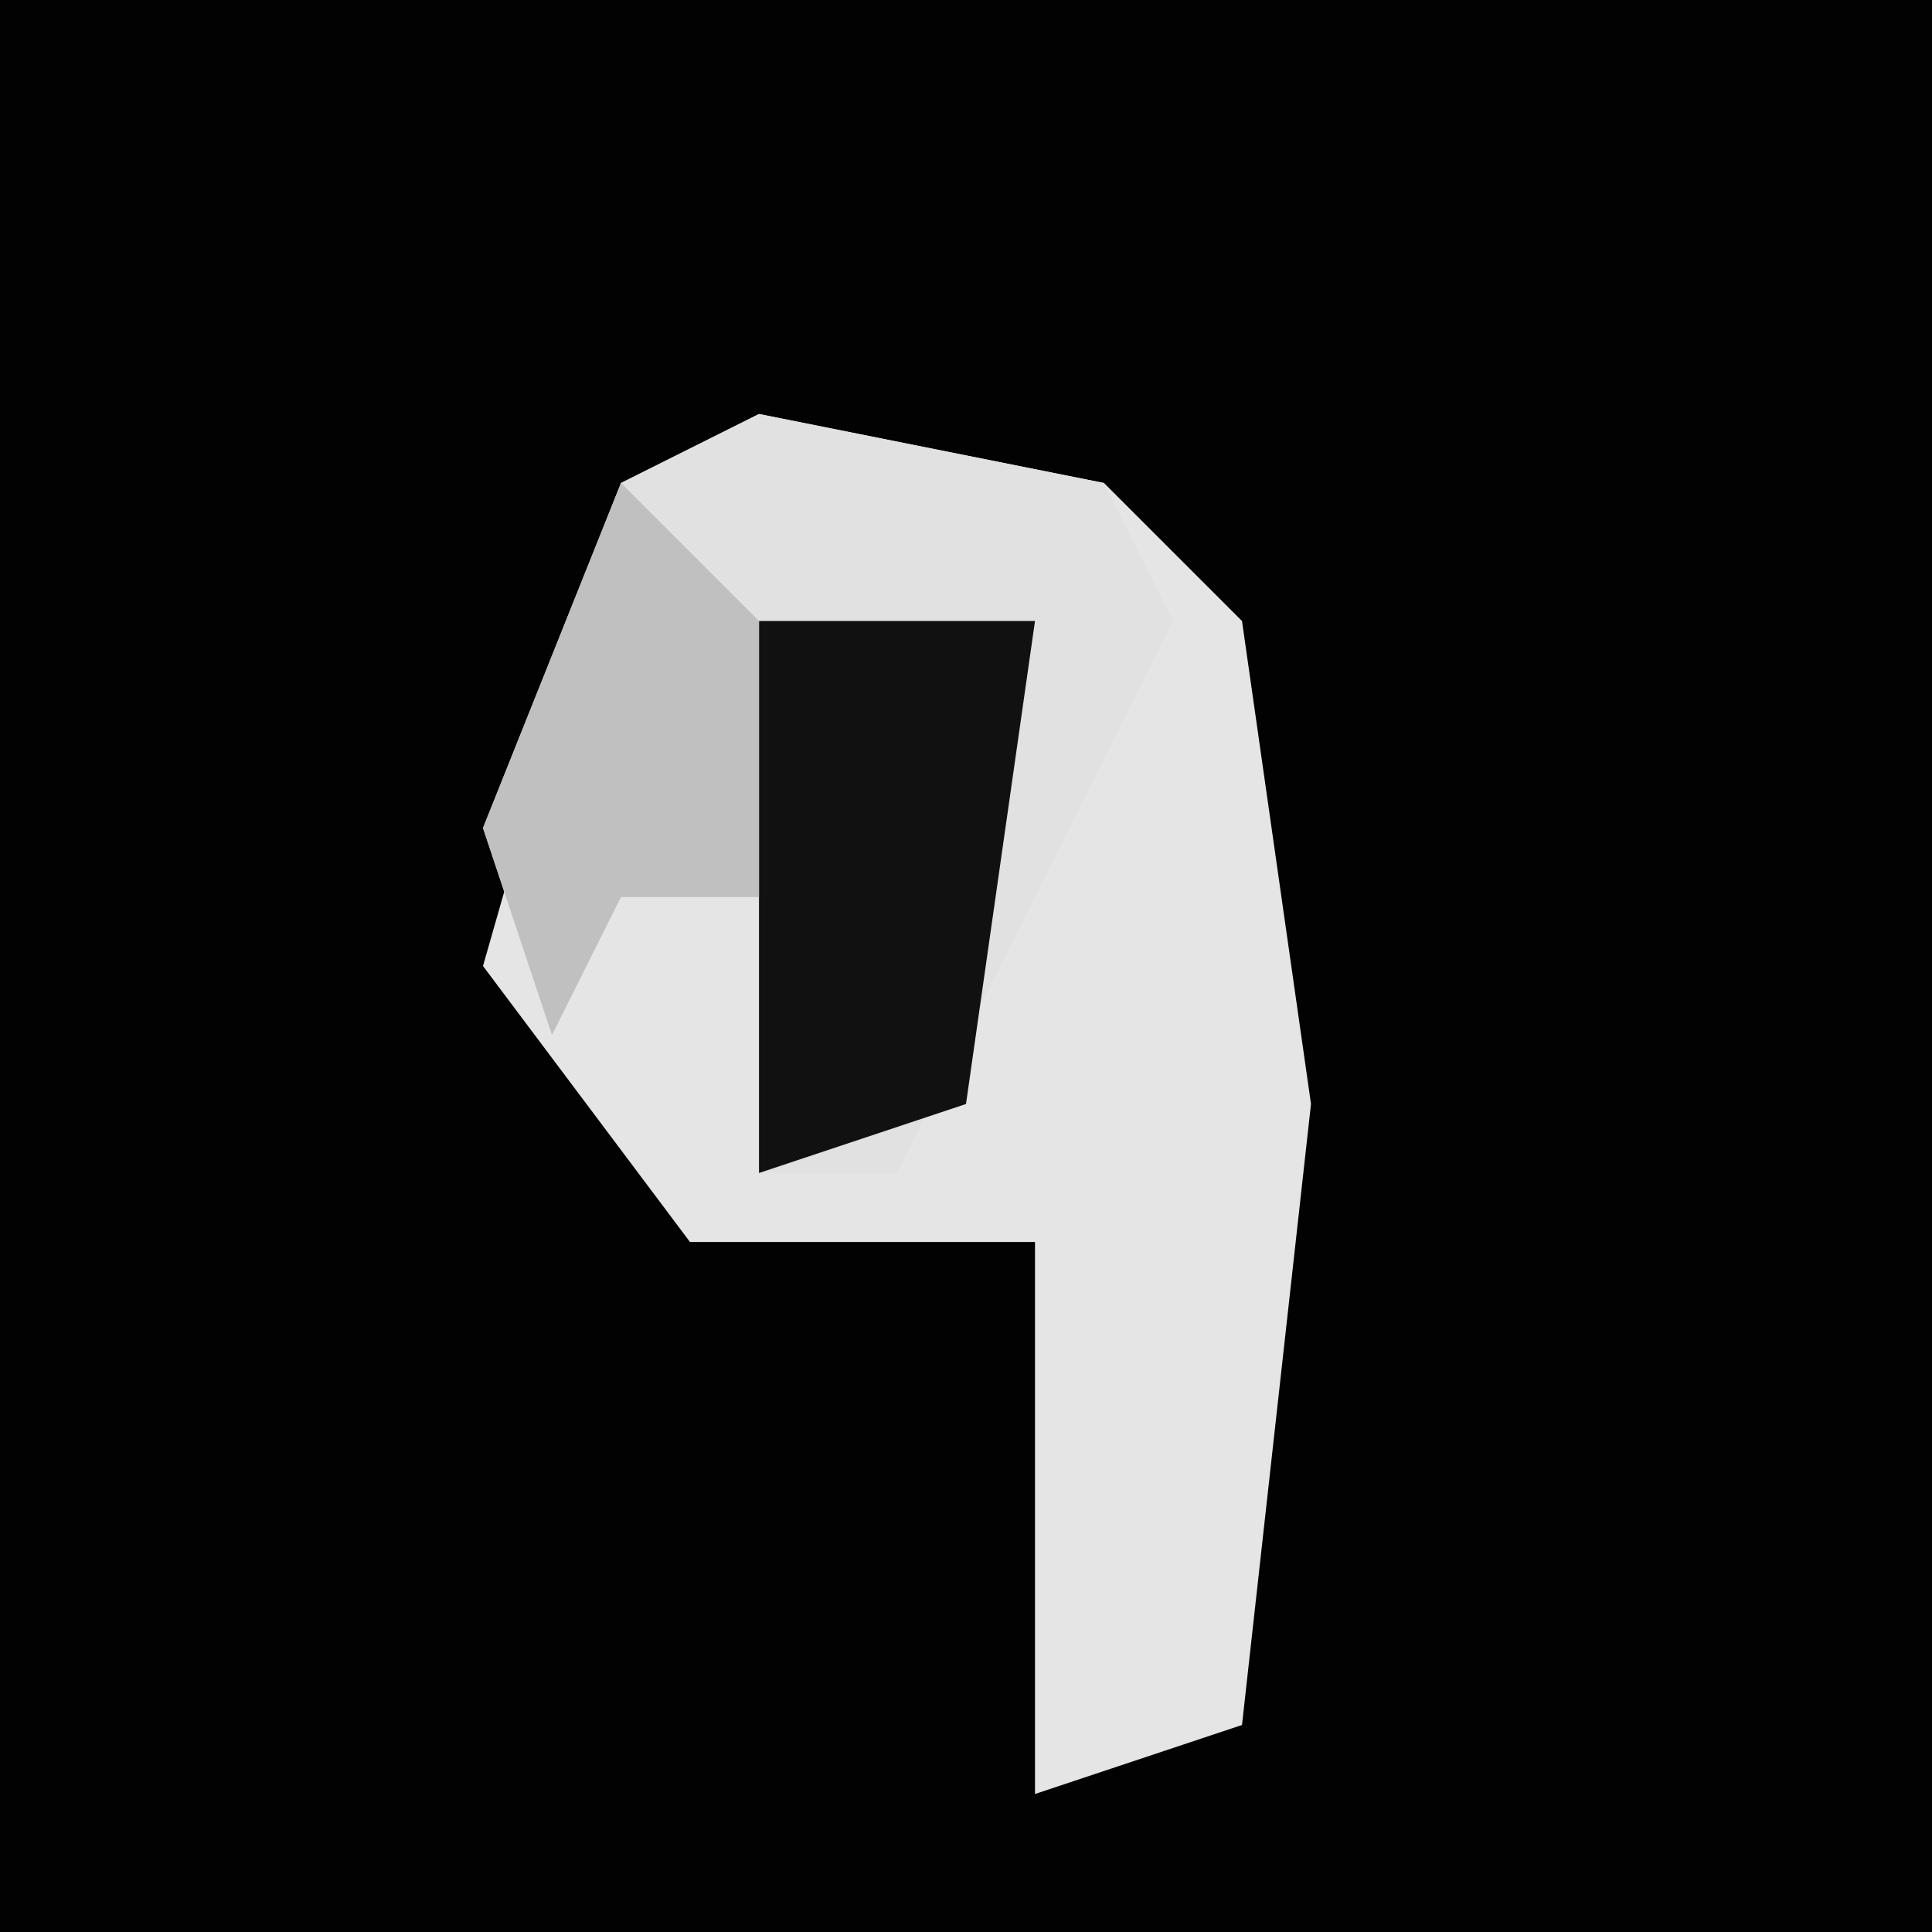 <?xml version="1.0" encoding="UTF-8"?>
<svg version="1.1" xmlns="http://www.w3.org/2000/svg" width="28" height="28">
<path d="M0,0 L28,0 L28,28 L0,28 Z " fill="#020202" transform="translate(0,0)"/>
<path d="M0,0 L5,1 L7,3 L8,10 L7,19 L4,20 L4,12 L-1,12 L-4,8 L-2,1 Z " fill="#E5E5E5" transform="translate(11,6)"/>
<path d="M0,0 L5,1 L6,3 L2,11 L0,11 L0,7 L-2,7 L-3,9 L-4,6 L-2,1 Z " fill="#E1E1E1" transform="translate(11,6)"/>
<path d="M0,0 L4,0 L3,7 L0,8 Z " fill="#111111" transform="translate(11,9)"/>
<path d="M0,0 L2,2 L2,6 L0,6 L-1,8 L-2,5 Z " fill="#C0C0C0" transform="translate(9,7)"/>
</svg>
